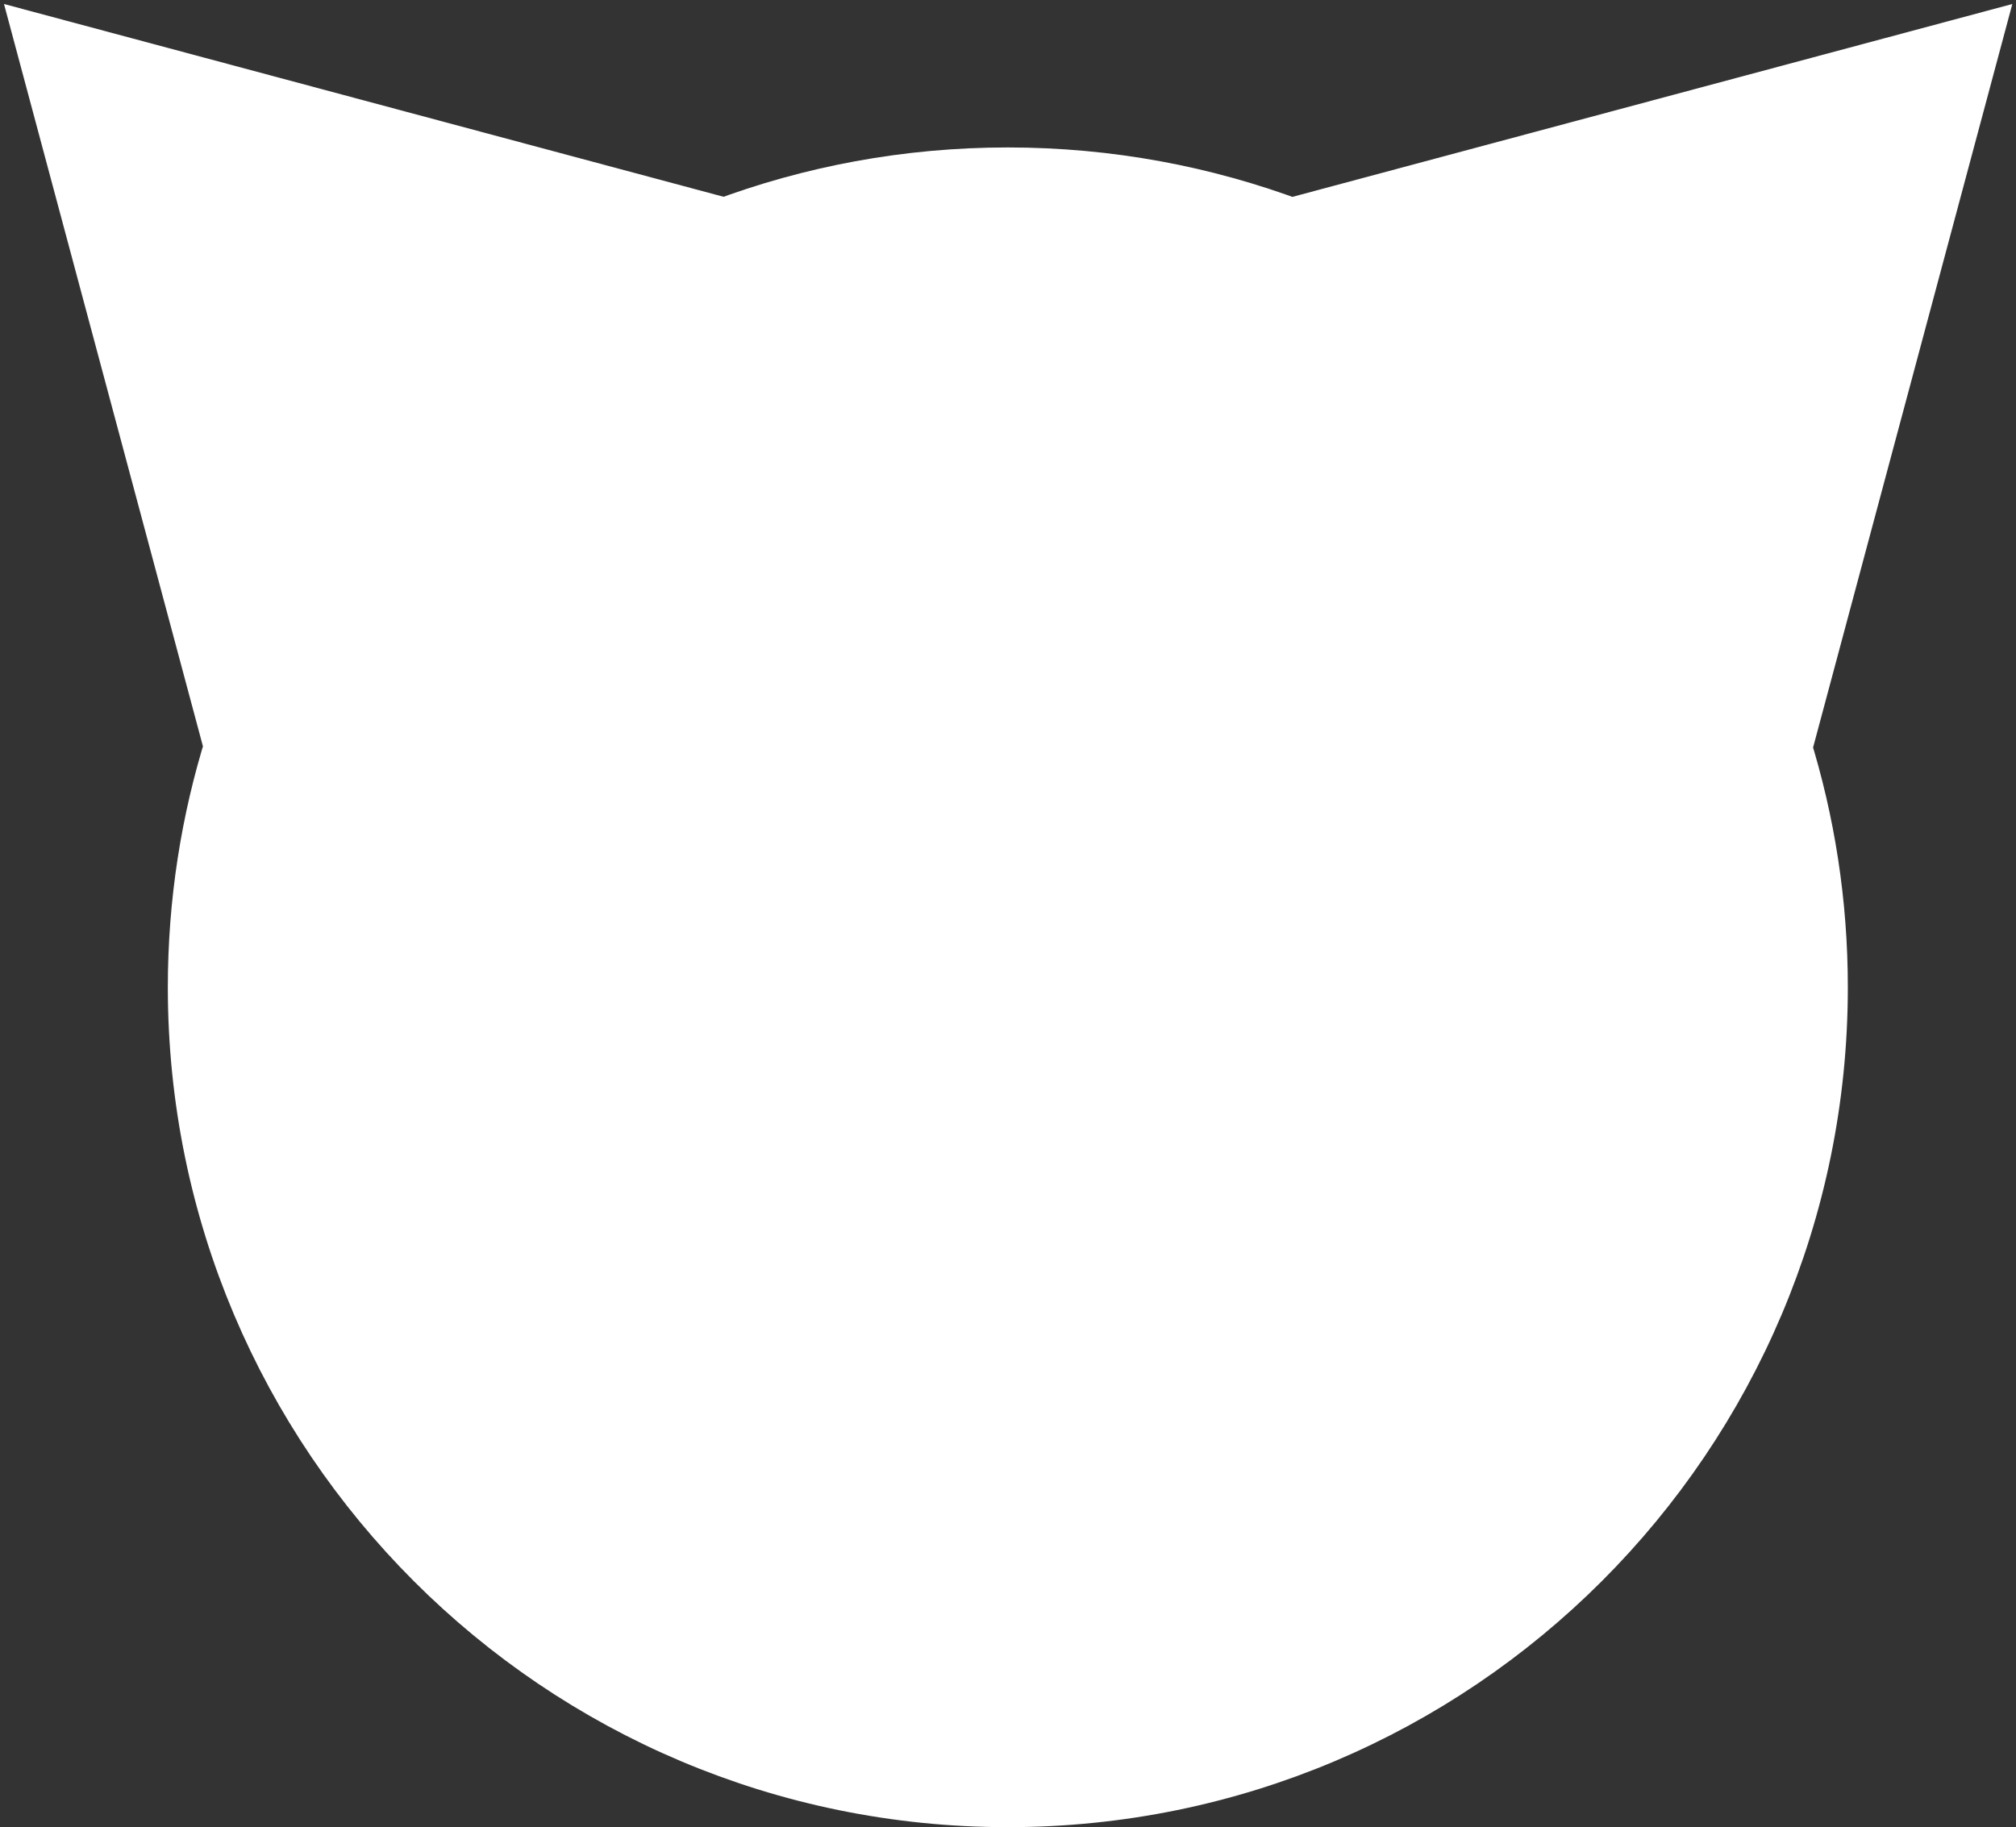 <svg width="396" height="359" viewBox="0 0 396 359" fill="none" xmlns="http://www.w3.org/2000/svg">
<rect x="0" y="0" width="396" height="359" fill="#333333" stroke="none"/>
<path d="M381.31 23.941L384.673 11.393L372.125 14.756L253.507 46.539C236.235 40.029 217.517 36.467 197.967 36.467C178.438 36.467 159.739 40.021 142.482 46.518L23.941 14.756L11.393 11.393L14.756 23.941L47.664 146.759C42.988 161.662 40.467 177.52 40.467 193.967C40.467 280.952 110.982 351.467 197.967 351.467C284.952 351.467 355.467 280.952 355.467 193.967C355.467 177.604 352.972 161.823 348.341 146.986L381.31 23.941Z" fill="white" stroke="white" stroke-width="15"/>
</svg>
